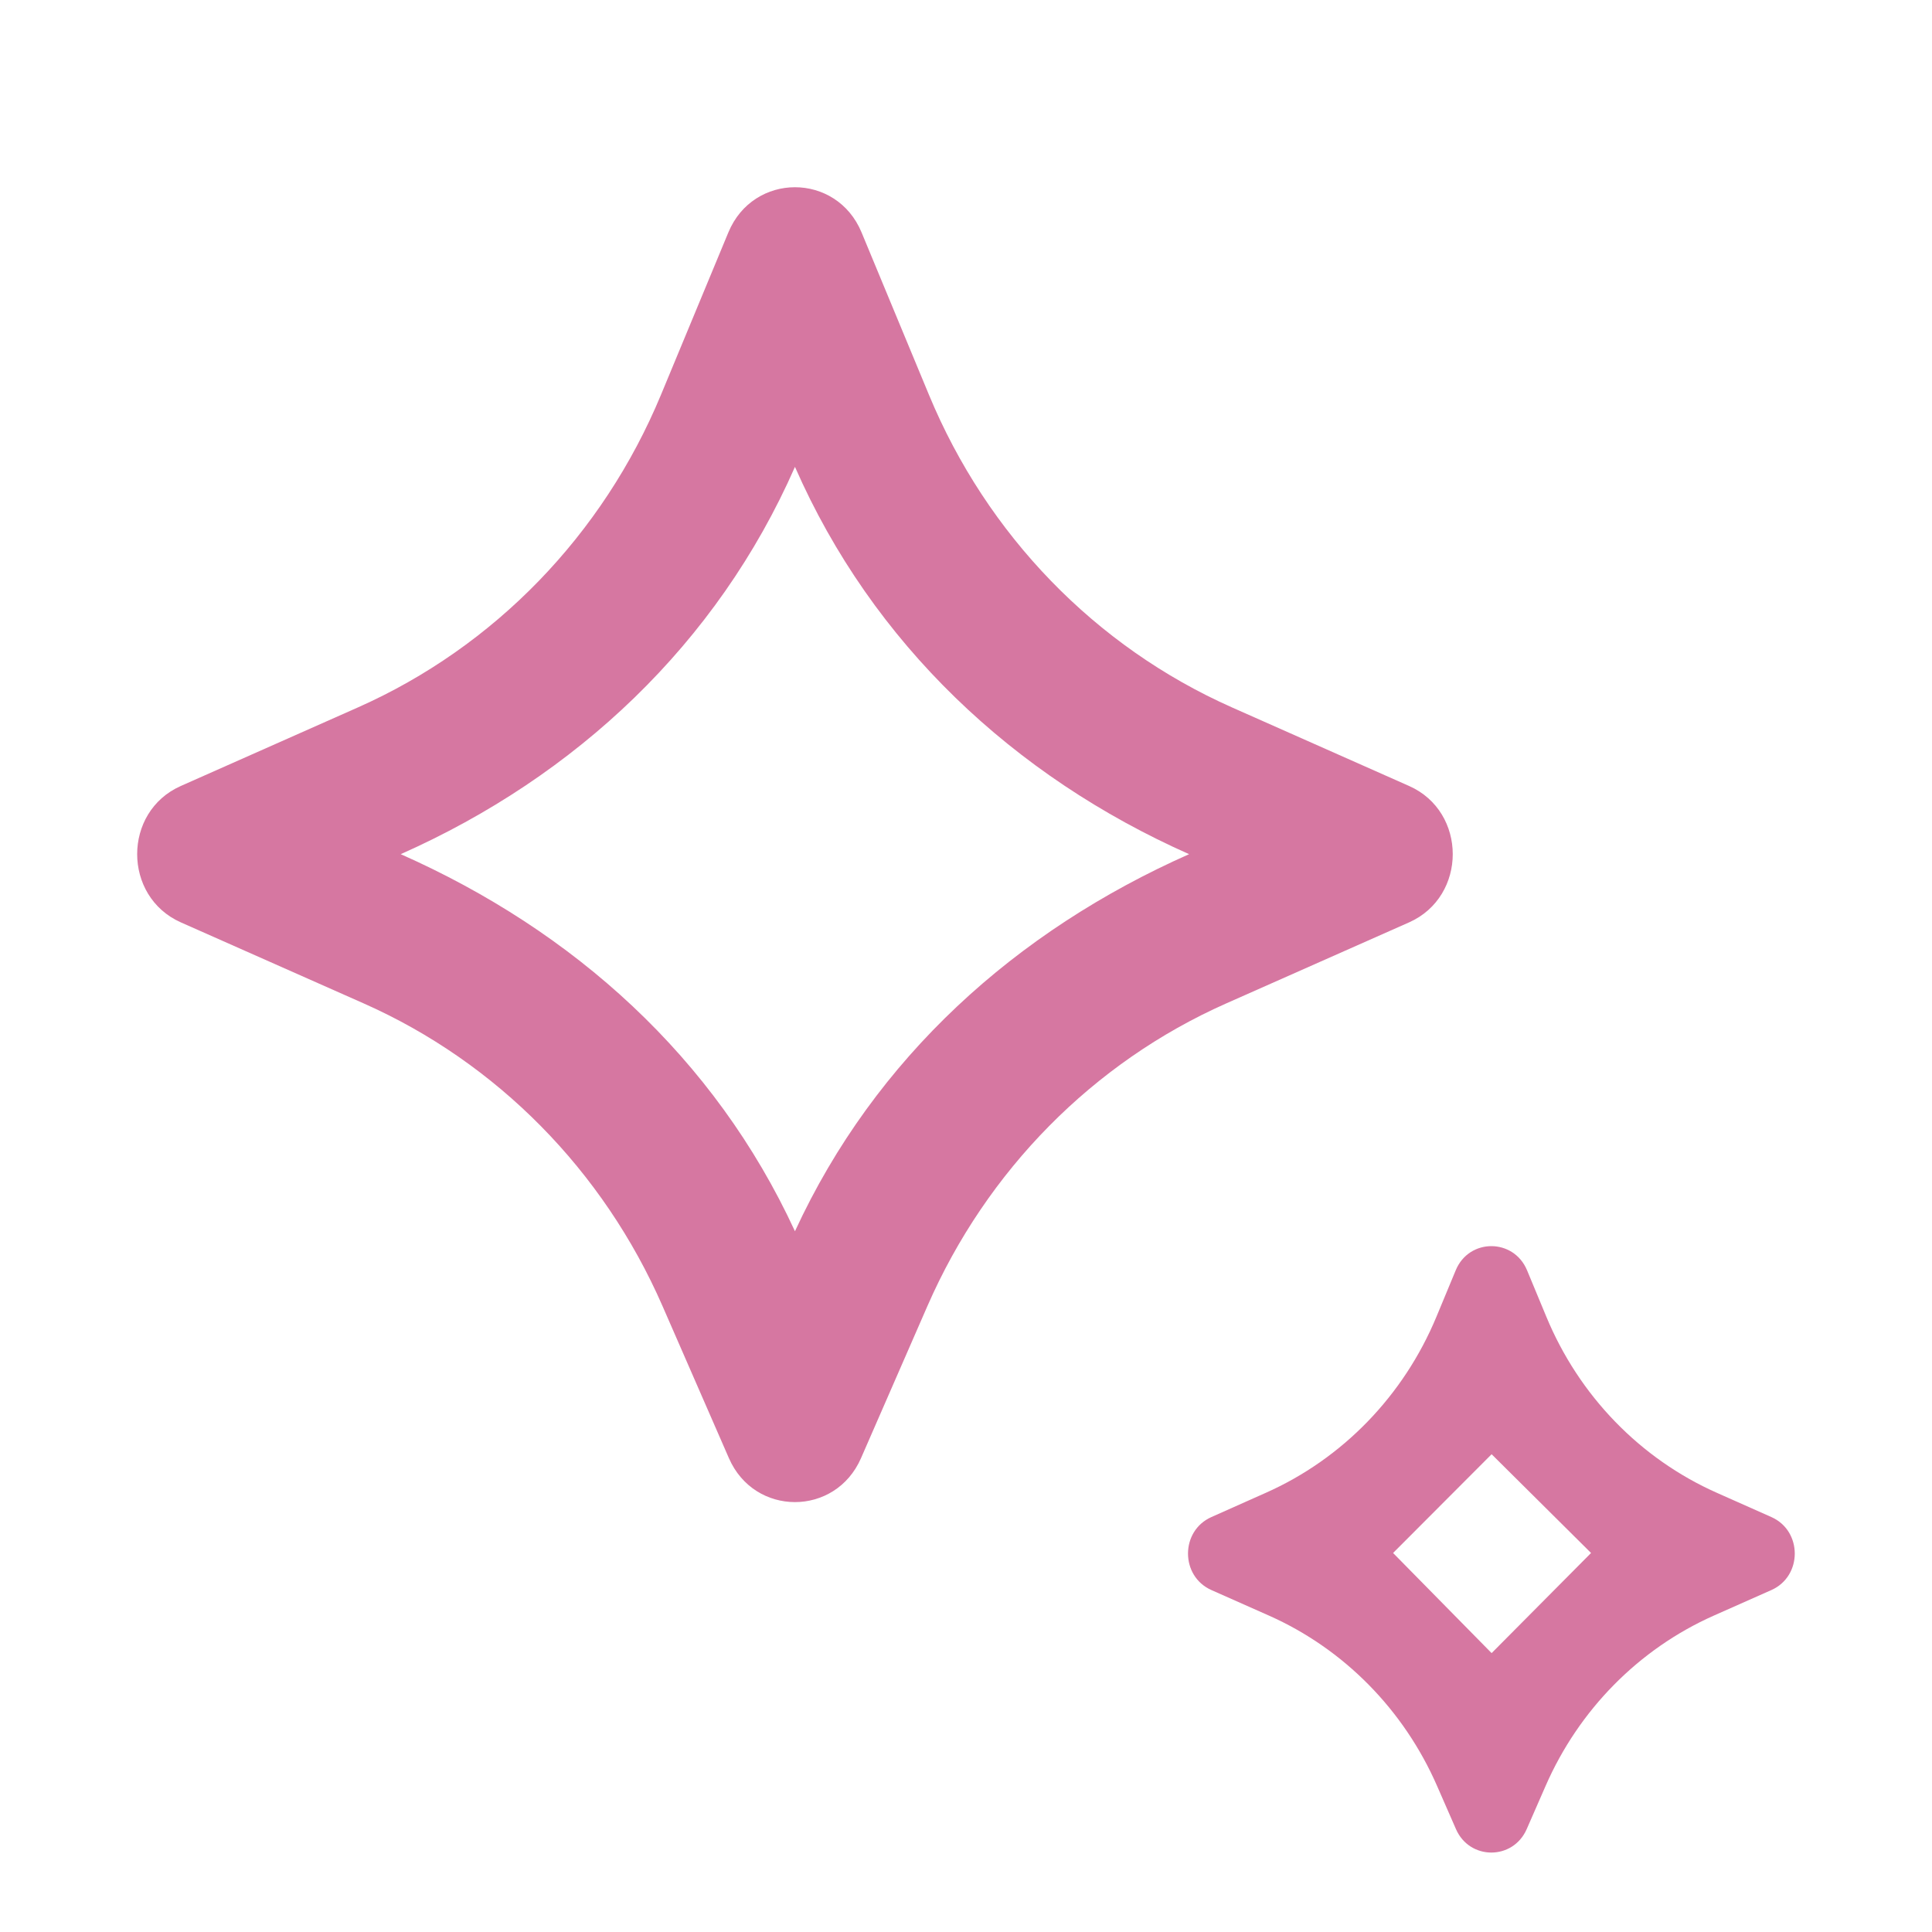 <svg width="17" height="17" viewBox="0 0 17 17" fill="none" xmlns="http://www.w3.org/2000/svg">
<g clip-path="url(#clip0_655_1177)">
<path d="M7.576 12.831C7.351 13.346 6.639 13.346 6.414 12.831L5.829 11.491C5.308 10.299 4.371 9.349 3.202 8.83L1.591 8.116C1.079 7.888 1.079 7.143 1.591 6.916L3.151 6.224C4.35 5.691 5.304 4.707 5.816 3.474L6.409 2.045C6.629 1.515 7.361 1.515 7.581 2.045L8.174 3.474C8.685 4.707 9.639 5.691 10.839 6.224L12.399 6.916C12.911 7.143 12.911 7.888 12.399 8.116L10.788 8.83C9.619 9.349 8.682 10.299 8.161 11.491L7.576 12.831ZM3.526 7.516C5.05 8.192 6.289 9.304 6.995 10.834C7.701 9.304 8.94 8.192 10.463 7.516C8.921 6.831 7.678 5.665 6.995 4.108C6.311 5.665 5.068 6.831 3.526 7.516ZM13.434 16.094L13.599 15.717C13.892 15.045 14.421 14.509 15.08 14.216L15.587 13.991C15.861 13.869 15.861 13.471 15.587 13.349L15.108 13.136C14.432 12.836 13.894 12.281 13.606 11.585L13.437 11.178C13.319 10.894 12.926 10.894 12.809 11.178L12.64 11.585C12.351 12.281 11.813 12.836 11.137 13.136L10.659 13.349C10.385 13.471 10.385 13.869 10.659 13.991L11.166 14.216C11.825 14.509 12.353 15.045 12.646 15.717L12.811 16.094C12.931 16.37 13.314 16.37 13.434 16.094ZM12.258 13.665L13.125 12.796L14 13.665L13.125 14.546L12.258 13.665Z" fill="#D677A1"/>
</g>
<defs>
<clipPath id="clip0_655_1177">
<rect width="16" height="16" fill="white" transform="translate(0.5 0.968)"/>
</clipPath>
</defs>
</svg>
